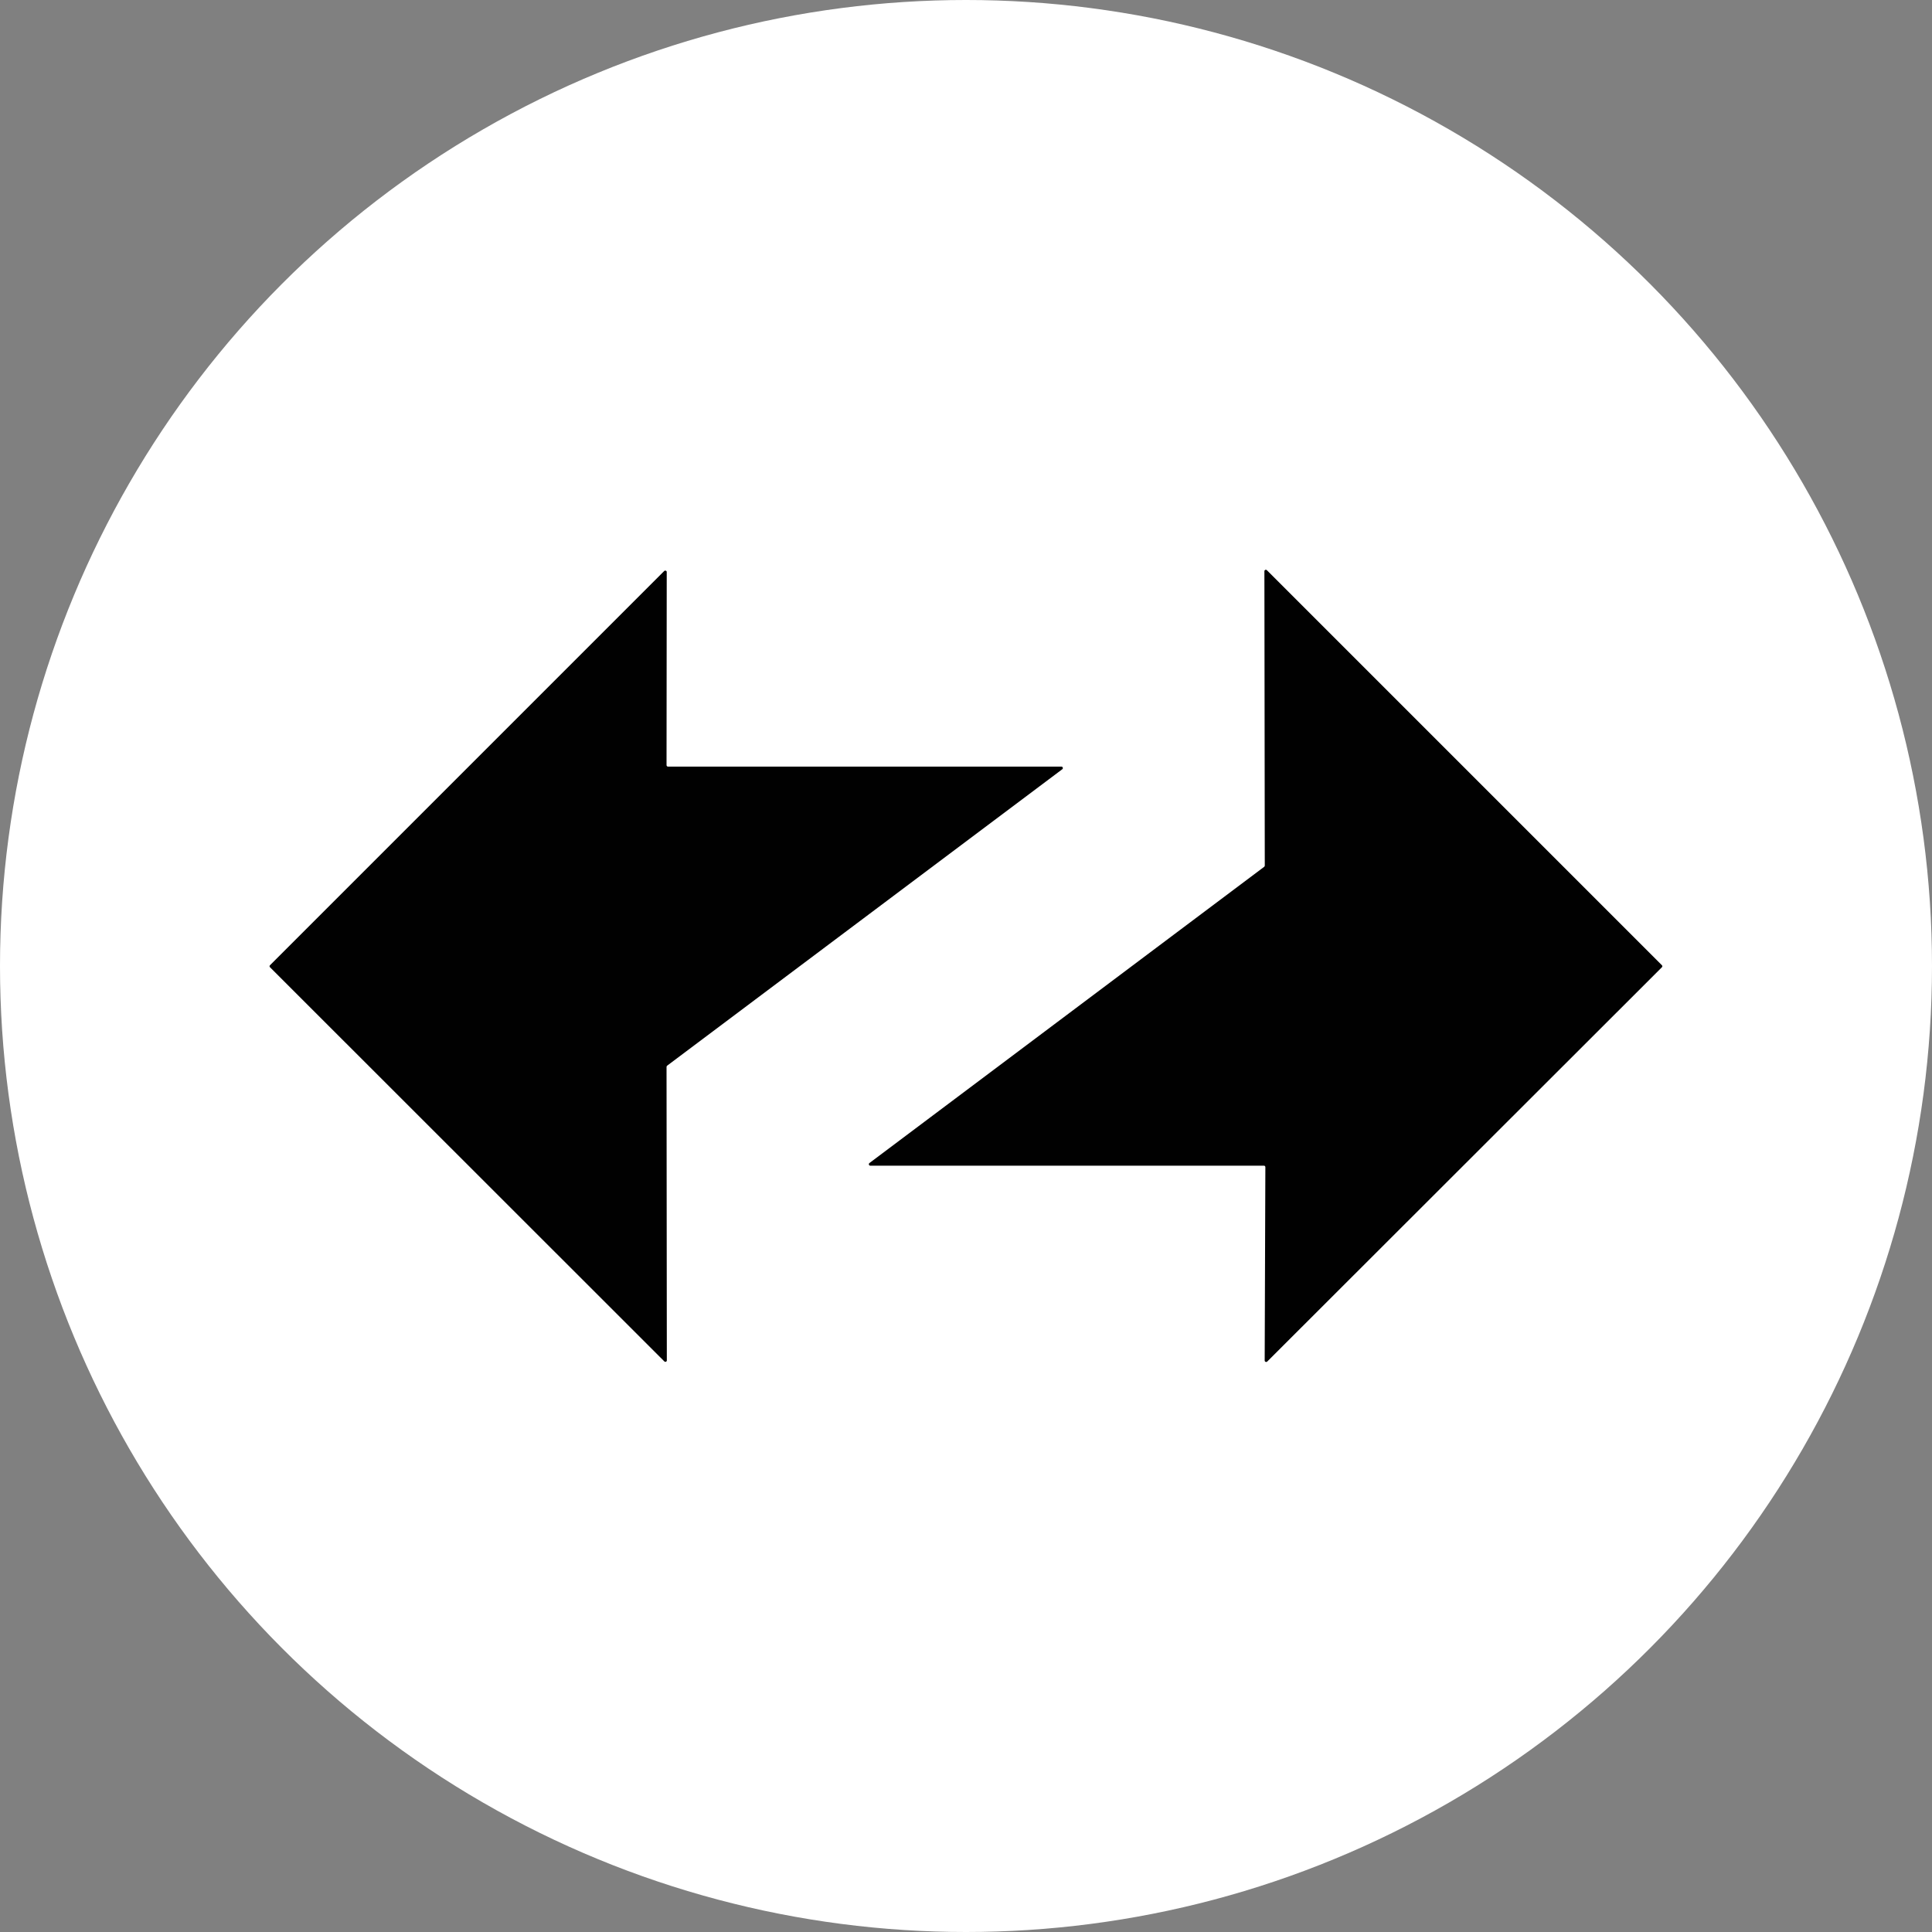 <?xml version="1.0" encoding="UTF-8"?>
<svg id="Layer_1" data-name="Layer 1" xmlns="http://www.w3.org/2000/svg" viewBox="0 0 200 200">
  <rect x="0" y="0" width="200" height="200" fill="#808080" stroke="none"/>
  <defs>
    <style>
      .cls-1 {
        fill: #010101;
      }

      .cls-2 {
        fill: #fff;
      }
    </style>
  </defs>
  <circle class="cls-2" cx="100" cy="100" r="100"/>
  <g>
    <path class="cls-1" d="M69,110.43l.03,30.4c0,.13-.16,.2-.26,.1L27.95,100.13c-.06-.06-.06-.15,0-.21l40.81-40.81c.09-.09,.26-.03,.26,.1l-.02,20c0,.08,.07,.15,.15,.15h40.73c.14,0,.2,.18,.09,.27l-40.91,30.69s-.06,.07-.06,.12Z"/>
    <path class="cls-1" d="M131.16,59.04l40.88,40.88c.06,.06,.06,.15,0,.21l-40.86,40.82c-.09,.09-.26,.03-.26-.11l.07-20.02c0-.08-.06-.15-.15-.15h-40.75c-.14,0-.2-.18-.09-.27l40.87-30.67s.06-.07,.06-.12l-.04-30.48c0-.13,.16-.2,.26-.1Z"/>
  </g>
</svg>